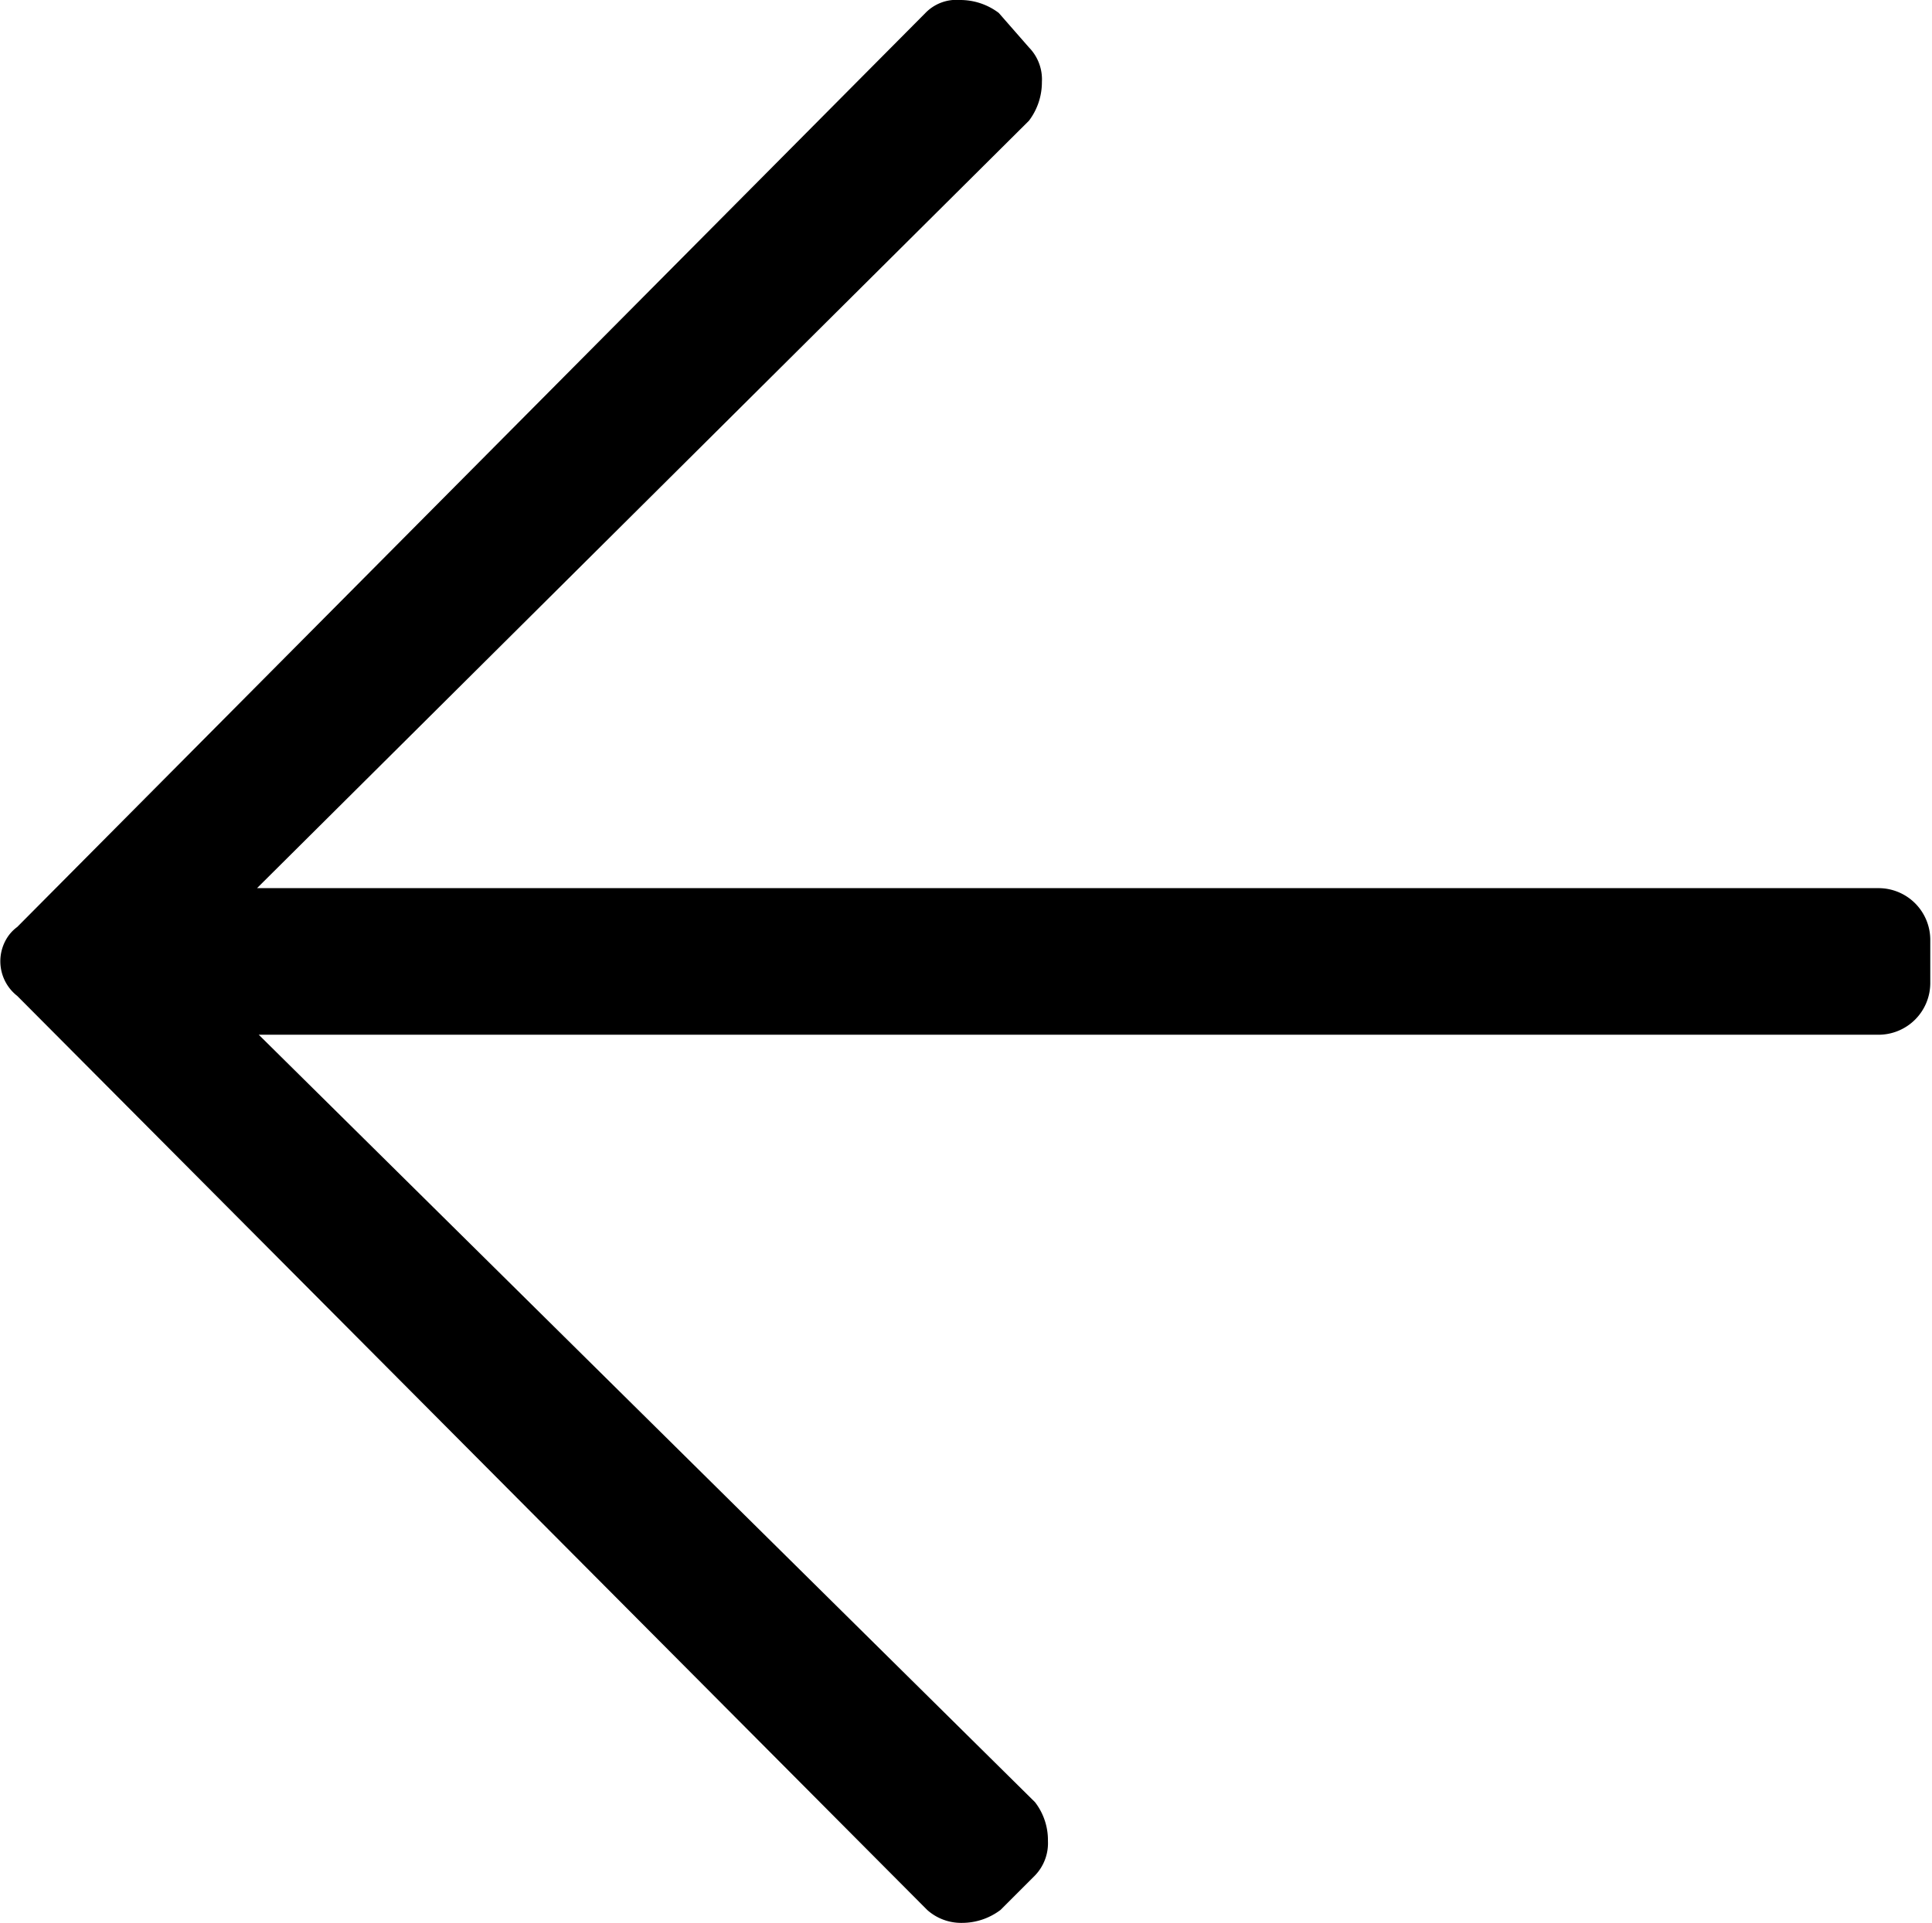 <svg xmlns="http://www.w3.org/2000/svg" viewBox="0 0 22.4 22.3"><title>icon-left-arrow</title><path d="M18.87,28.68a.74.74,0,0,1-.45.15.59.59,0,0,1-.4-.15L7.47,18.08a.51.51,0,0,1-.1-.7.47.47,0,0,1,.1-.1L18,6.68a.5.5,0,0,1,.4-.15.74.74,0,0,1,.45.15l.35.4a.53.53,0,0,1,.15.4.74.74,0,0,1-.15.45l-8.95,8.9h18.8a.6.6,0,0,1,.6.6h0v.5a.6.6,0,0,1-.6.6H10.27l9,8.9a.72.72,0,0,1,.15.45.54.54,0,0,1-.15.4Z" transform="translate(-7.27 -6.53)"/></svg>